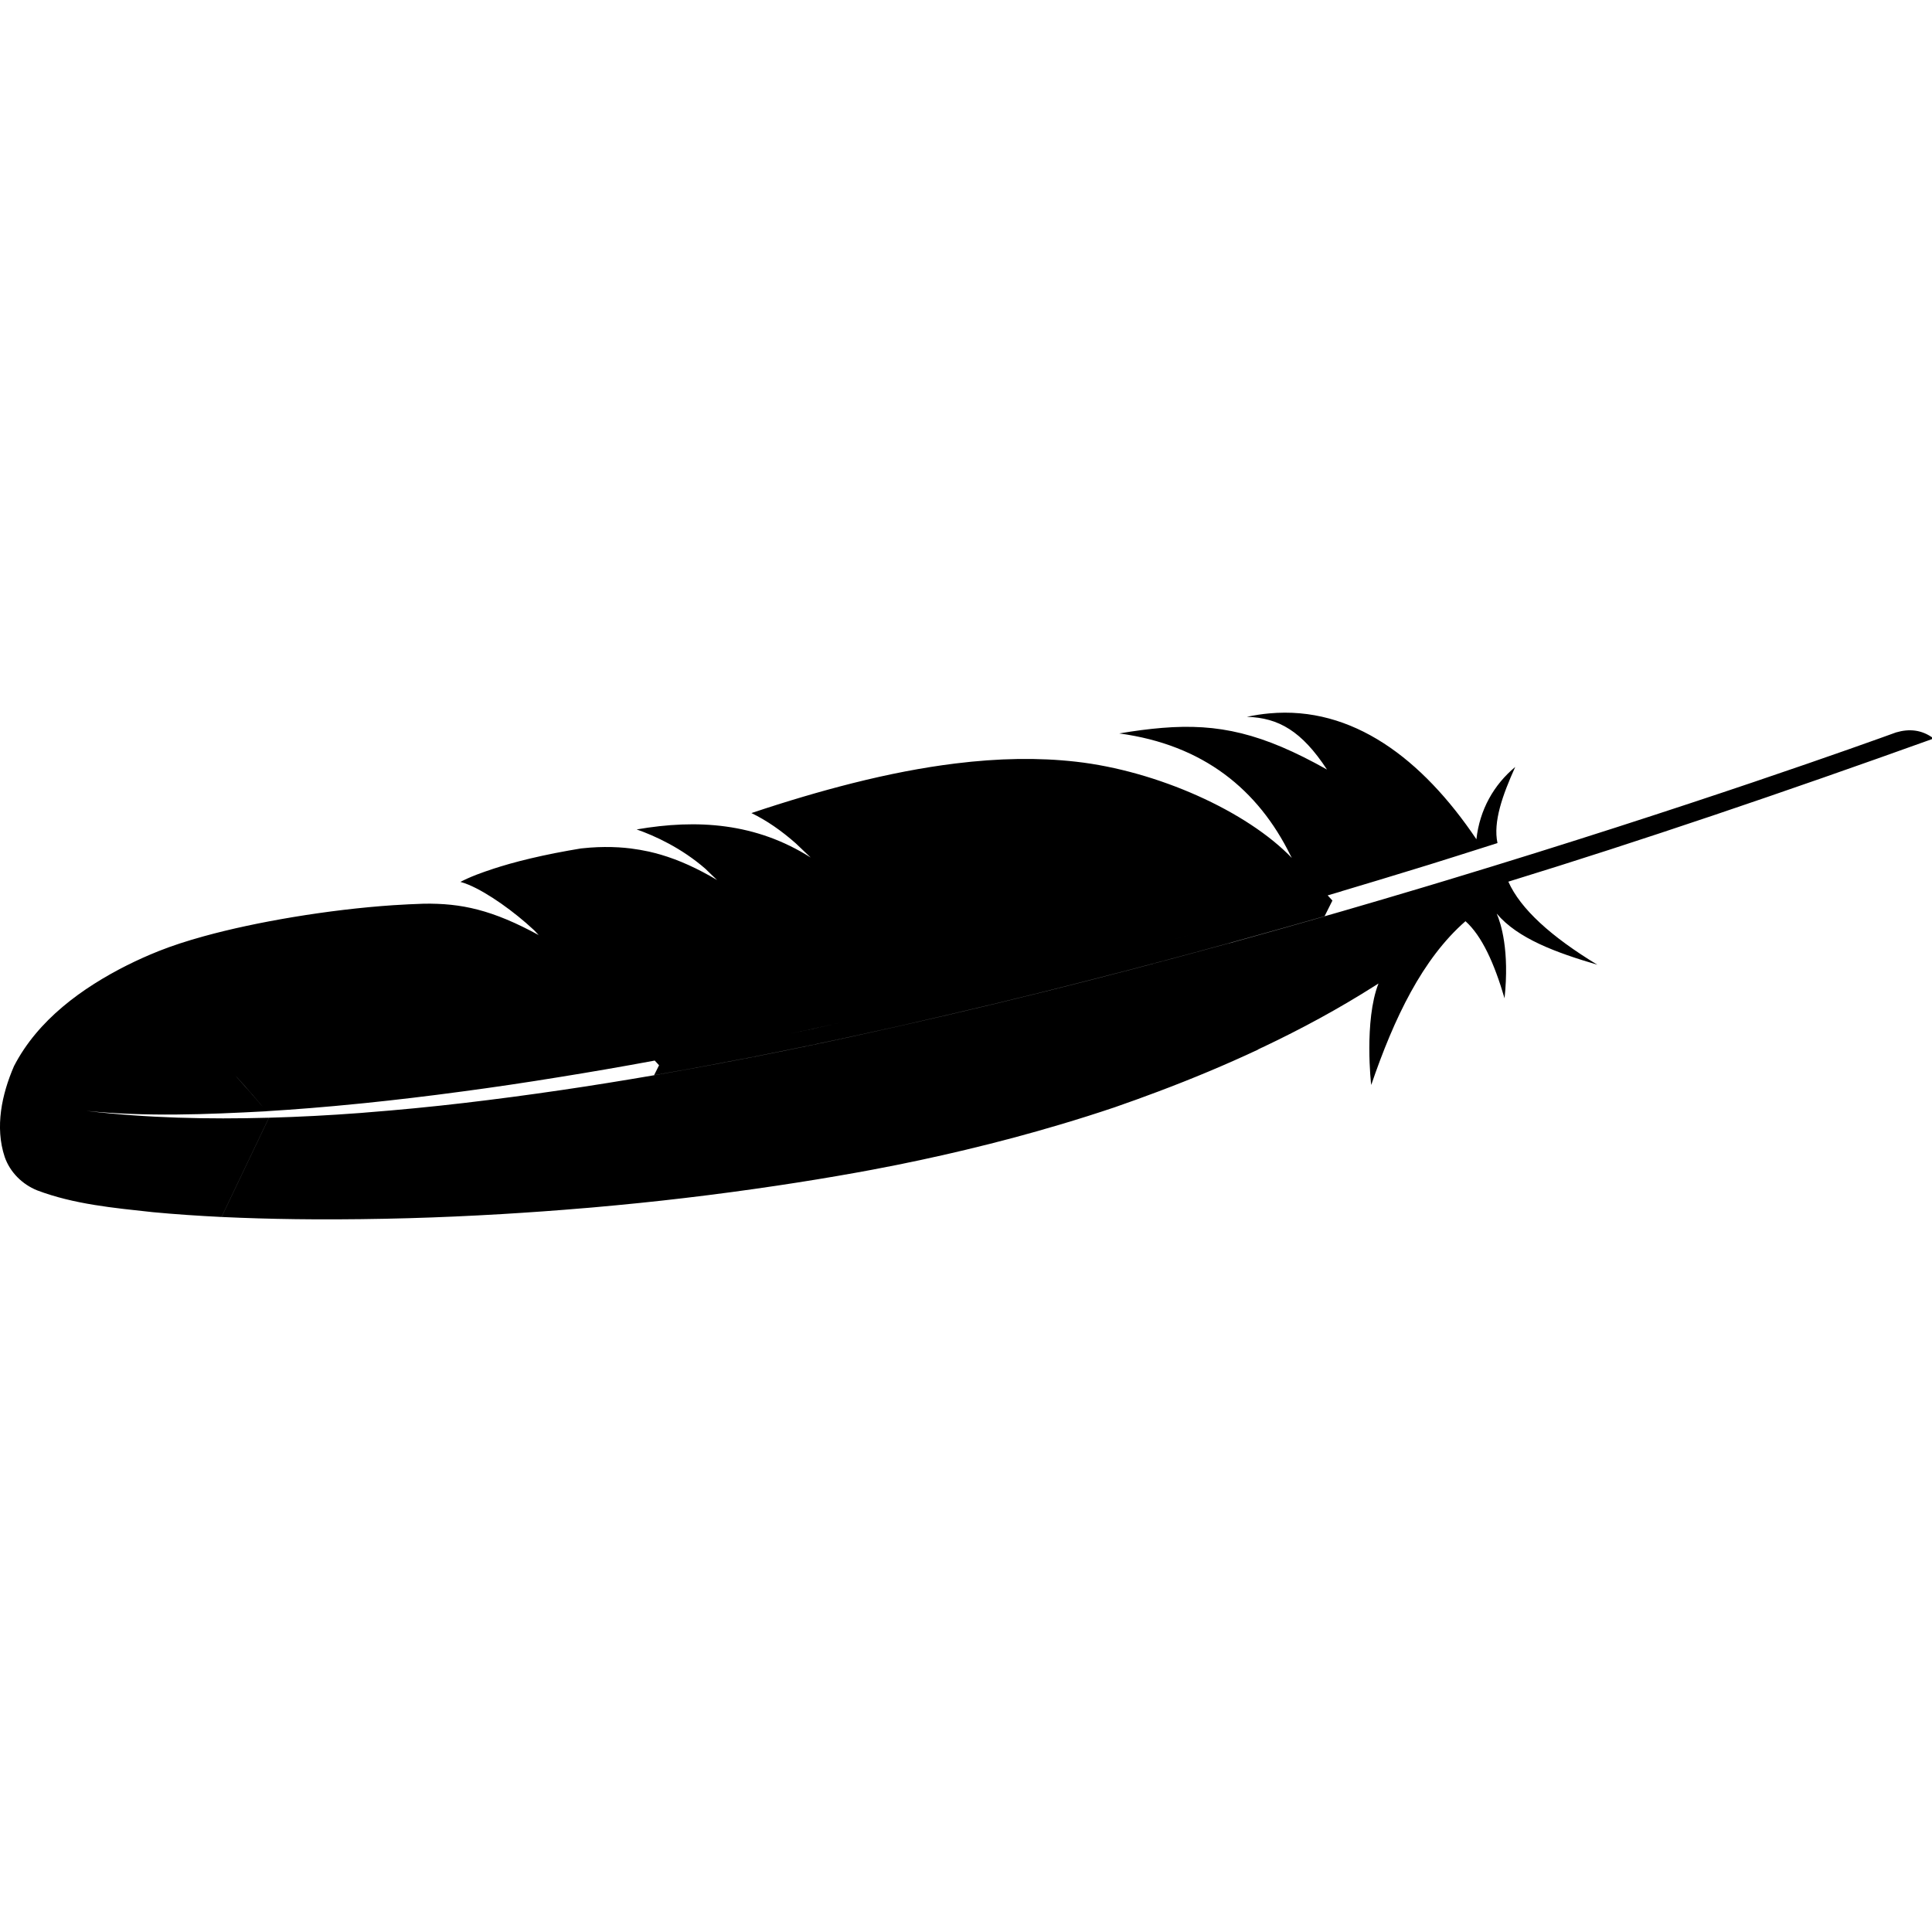 <!-- Generated by IcoMoon.io -->
<svg version="1.1" xmlns="http://www.w3.org/2000/svg" width="32" height="32" viewBox="0 0 32 32">
<title>apache</title>
<path d="M20.908 17.349c0.649-0.307 1.272-0.645 1.862-1.020 0.021-0.014 0.042-0.026 0.062-0.039-0.241 0.612-0.123 1.684-0.12 1.68 0.38-1.112 0.849-2.090 1.561-2.712 0.272 0.243 0.478 0.699 0.647 1.277 0.084-0.796-0.060-1.241-0.13-1.403 0.35 0.415 0.984 0.646 1.667 0.847-0.767-0.466-1.274-0.925-1.474-1.376 2.188-0.673 4.558-1.478 7.045-2.371-0.195-0.147-0.405-0.165-0.623-0.101-0.449 0.163-3.402 1.227-7.42 2.442-0.114 0.035-0.229 0.069-0.345 0.104-0.032 0.010-0.065 0.019-0.097 0.029-0.422 0.126-0.854 0.254-1.296 0.382-0.101 0.029-0.201 0.058-0.303 0.087-0.002 0.001-0.004 0.001-0.006 0.002l-1.106 2.208c0.023-0.011 0.048-0.023 0.072-0.035v0zM0.615 19.716c0.611 0.231 1.269 0.291 1.913 0.361 0.38 0.036 0.76 0.061 1.141 0.080 0.262-0.548 0.523-1.096 0.785-1.644-1.009 0.028-2.021 0.006-3.023-0.113 0.991 0.099 1.99 0.059 2.983 0.006-0.717-0.854-1.502-1.647-2.304-2.421-0.753 0.379-1.483 0.908-1.878 1.673-0.202 0.466-0.319 1.010-0.154 1.505 0.088 0.253 0.29 0.453 0.537 0.553h0l0-0zM8.85 15.408c-0.005-0.004-0.009-0.009-0.014-0.013l0.084 0.091c0.007 0.004 0.014 0.007 0.021 0.012-0.030-0.030-0.061-0.060-0.091-0.089v0 0zM11.684 14.39c0.054 0.047 0.106 0.097 0.158 0.148-0.051-0.051-0.104-0.101-0.158-0.148zM20.401 15.291c-0.025 0.007-0.050 0.014-0.074 0.021-0.51 0.144-1.007 0.282-1.494 0.413-0.546 0.147-1.077 0.287-1.594 0.419-0.545 0.14-1.074 0.271-1.588 0.395-0.539 0.13-1.061 0.251-1.566 0.364-0.411 0.092-0.81 0.179-1.199 0.26-0.129 0.027-0.258 0.054-0.385 0.080-0.252 0.052-0.501 0.102-0.744 0.15-0.225 0.044-0.445 0.086-0.662 0.127-0.072 0.014-0.144 0.026-0.215 0.040-0.012 0.002-0.023 0.004-0.035 0.007l0.071 0.077-0.082 0.164c0.018-0.003 0.035-0.006 0.053-0.009 0.328-0.057 0.657-0.116 0.988-0.179 0.191-0.036 0.383-0.073 0.574-0.11 0.532-0.104 1.065-0.214 1.598-0.329 0.539-0.116 1.077-0.237 1.614-0.363 0.527-0.122 1.051-0.249 1.572-0.378 0.52-0.129 1.036-0.262 1.547-0.395 0.534-0.14 1.060-0.281 1.577-0.424 0.117-0.032 0.233-0.064 0.35-0.097 0.417-0.116 0.828-0.232 1.232-0.348l0.13-0.26-0.080-0.087c-0.012 0.004-0.024 0.008-0.036 0.011-0.53 0.157-1.048 0.307-1.554 0.45v0l0 0.001zM11.88 14.577c-0-0.001-0.001-0-0.001-0.001s0 0.001 0.001 0.001zM13.178 13.967c0.081 0.076 0.163 0.154 0.247 0.235 0 0.001 0.001 0.001 0.002 0.001-0.041-0.041-0.082-0.082-0.124-0.122s-0.083-0.077-0.125-0.114v0l0-0zM13.178 13.967c0.081 0.076 0.163 0.154 0.247 0.235 0 0.001 0.001 0.001 0.002 0.001-0.041-0.041-0.082-0.082-0.124-0.122s-0.083-0.077-0.125-0.114v0l0-0zM11.877 14.576c0 0 0 0.001 0.001 0s0.001 0 0.001 0.001c-0.013-0.013-0.026-0.025-0.038-0.039-0.052-0.052-0.104-0.102-0.158-0.148 0.063 0.061 0.128 0.123 0.193 0.186v0l0-0zM11.877 14.576c0 0 0 0.001 0.001 0s0.001 0 0.001 0.001c-0.013-0.013-0.026-0.025-0.038-0.039-0.052-0.052-0.104-0.102-0.158-0.148 0.063 0.061 0.128 0.123 0.193 0.186v0l0-0zM9.292 18.056c-0.543 0.080-1.080 0.151-1.608 0.213-0.548 0.064-1.087 0.116-1.615 0.157-0.031 0.003-0.062 0.005-0.093 0.008-0.519 0.039-1.027 0.066-1.521 0.079l-0.785 1.644c0.101 0.005 0.204 0.009 0.308 0.013 0.392 0.015 0.809 0.024 1.246 0.026 0.492 0.002 1.011-0.004 1.549-0.019 0.497-0.014 1.012-0.037 1.539-0.068 0.449-0.027 0.907-0.059 1.372-0.099 0.017-0.002 0.034-0.003 0.052-0.004 0.427-0.71 0.733-1.464 1.1-2.197-0.518 0.089-1.033 0.172-1.543 0.247v0-0zM20.359 15.622c-0.518 0.143-1.044 0.284-1.577 0.424-0.51 0.134-1.026 0.265-1.547 0.395s-1.045 0.255-1.572 0.378c-0.536 0.125-1.075 0.246-1.614 0.363-0.533 0.115-1.066 0.225-1.598 0.329-0.192 0.038-0.383 0.074-0.574 0.11-0.331 0.062-0.66 0.122-0.988 0.179-0.018 0.003-0.035 0.006-0.053 0.009l-1.1 2.197c0.035-0.003 0.069-0.006 0.104-0.009 0.493-0.044 0.993-0.094 1.498-0.154 0.51-0.060 1.024-0.129 1.539-0.206 0.435-0.065 0.87-0.136 1.304-0.214 0.088-0.016 0.175-0.032 0.262-0.048 0.544-0.102 1.060-0.213 1.549-0.33 0.554-0.132 1.073-0.272 1.557-0.416 0.318-0.094 0.622-0.191 0.911-0.288 0.245-0.085 0.488-0.173 0.727-0.263 0.566-0.213 1.116-0.443 1.65-0.693 0.373-0.724 0.758-1.46 1.106-2.208-0.404 0.116-0.816 0.233-1.233 0.349-0.116 0.032-0.233 0.065-0.35 0.097h-0l-0.001 0zM10.881 17.56c0.071-0.013 0.143-0.027 0.215-0.040 0.216-0.041 0.437-0.083 0.662-0.127 0.243-0.048 0.491-0.098 0.744-0.15 0.127-0.026 0.255-0.053 0.385-0.080 0.388-0.082 0.788-0.169 1.199-0.26 0.505-0.113 1.027-0.234 1.566-0.364 0.514-0.124 1.043-0.255 1.588-0.395 0.517-0.132 1.049-0.272 1.594-0.419 0.487-0.132 0.984-0.269 1.494-0.413 0.025-0.007 0.050-0.014 0.074-0.021 0.506-0.143 1.024-0.293 1.553-0.45 0.012-0.004 0.024-0.008 0.036-0.011l-0.613-0.662c0.008 0.016 0.017 0.032 0.025 0.049-0.746-0.782-2.239-1.45-3.583-1.601-0.619-0.070-1.281-0.059-1.999 0.030-0.535 0.066-1.1 0.175-1.704 0.327-0.527 0.133-1.083 0.297-1.671 0.494 0.251 0.121 0.496 0.291 0.734 0.501 0.041 0.037 0.084 0.075 0.125 0.114s0.083 0.080 0.124 0.122c-0-0.001-0.001-0.001-0.002-0.001-0.905-0.574-1.878-0.639-2.882-0.465 0.301 0.105 0.744 0.308 1.14 0.653 0.054 0.047 0.106 0.097 0.158 0.148 0.013 0.013 0.026 0.025 0.038 0.039-0-0.001-0.001-0-0.001-0.001s-0-0.001-0.001-0c-0.324-0.192-0.628-0.331-0.934-0.421-0.065-0.019-0.131-0.036-0.197-0.051-0.1-0.022-0.201-0.039-0.302-0.052-0.065-0.008-0.13-0.014-0.196-0.018-0.155-0.009-0.313-0.008-0.477 0.004-0.050 0.004-0.1 0.008-0.151 0.014-0.071 0.012-0.141 0.024-0.209 0.036-0.309 0.055-0.577 0.115-0.807 0.174-0.115 0.030-0.22 0.059-0.316 0.089-0.038 0.012-0.075 0.023-0.111 0.035-0.106 0.035-0.199 0.067-0.279 0.098-0.119 0.046-0.21 0.088-0.274 0.122 0.042 0.011 0.086 0.027 0.133 0.046 0.325 0.135 0.765 0.454 1.076 0.744v0c0.005 0.004 0.009 0.009 0.014 0.013 0.030 0.029 0.061 0.060 0.092 0.089-0.007-0.004-0.014-0.005-0.021-0.010l1.927 2.078c0.011-0.002 0.022-0.004 0.034-0.006v0l-0.001-0.001zM4.414 18.405c0.458-0.028 0.972-0.068 1.545-0.126 0.030-0.003 0.061-0.006 0.091-0.009 0.495-0.051 1.034-0.114 1.617-0.193 0.504-0.067 1.039-0.146 1.609-0.239 0.497-0.080 1.021-0.17 1.571-0.272l-1.906-2.068c-0.792-0.435-1.308-0.538-1.917-0.53-0.166 0.005-0.337 0.014-0.512 0.025-0.535 0.036-1.104 0.105-1.653 0.196-0.53 0.088-1.039 0.196-1.481 0.318-0.281 0.077-0.534 0.16-0.747 0.245-0.188 0.075-0.361 0.153-0.522 0.234 0.804 0.77 1.748 1.743 2.304 2.42 0 0-0.001 0-0.001 0zM13.303 14.082c0.041 0.039 0.083 0.080 0.124 0.122-0.041-0.042-0.082-0.082-0.124-0.122zM13.303 14.082c0.041 0.039 0.083 0.080 0.124 0.122-0.041-0.042-0.082-0.082-0.124-0.122zM13.303 14.082c0.041 0.039 0.083 0.080 0.124 0.122-0.041-0.042-0.082-0.082-0.124-0.122zM11.88 14.577c-0.013-0.013-0.026-0.025-0.038-0.039 0.012 0.013 0.025 0.025 0.038 0.039zM11.88 14.577c-0.013-0.013-0.026-0.025-0.038-0.039 0.012 0.013 0.025 0.025 0.038 0.039zM11.88 14.577c-0.013-0.013-0.026-0.025-0.038-0.039 0.012 0.013 0.025 0.025 0.038 0.039zM11.879 14.576c0 0-0-0.001-0.001-0s0 0.001 0.001 0zM11.879 14.576c0 0-0-0.001-0.001-0s0 0.001 0.001 0zM11.879 14.576c0 0-0-0.001-0.001-0s0 0.001 0.001 0zM22.222 14.761c0.412-0.123 0.83-0.249 1.255-0.38 0.006-0.002 0.012-0.004 0.019-0.006 0.060-0.018 0.12-0.037 0.18-0.055 0.287-0.089 0.543-0.171 1.127-0.356-0.075-0.351 0.084-0.796 0.294-1.261-0.355 0.296-0.589 0.707-0.643 1.198-0.901-1.338-2.056-2.211-3.43-2.085-0.123 0.011-0.246 0.030-0.372 0.057 0.526 0.015 0.909 0.236 1.327 0.873 0.001 0.001 0.003 0.002 0.005 0.003-0.001-0.001-0.003-0.002-0.005-0.003-1.071-0.601-1.793-0.767-2.73-0.69-0.222 0.018-0.456 0.049-0.711 0.092 1.393 0.188 2.3 0.93 2.837 2.021l0.025 0.048 0.588 0.614c0.077-0.022 0.154-0.045 0.232-0.068l-0-0h-0z"></path>
</svg>
